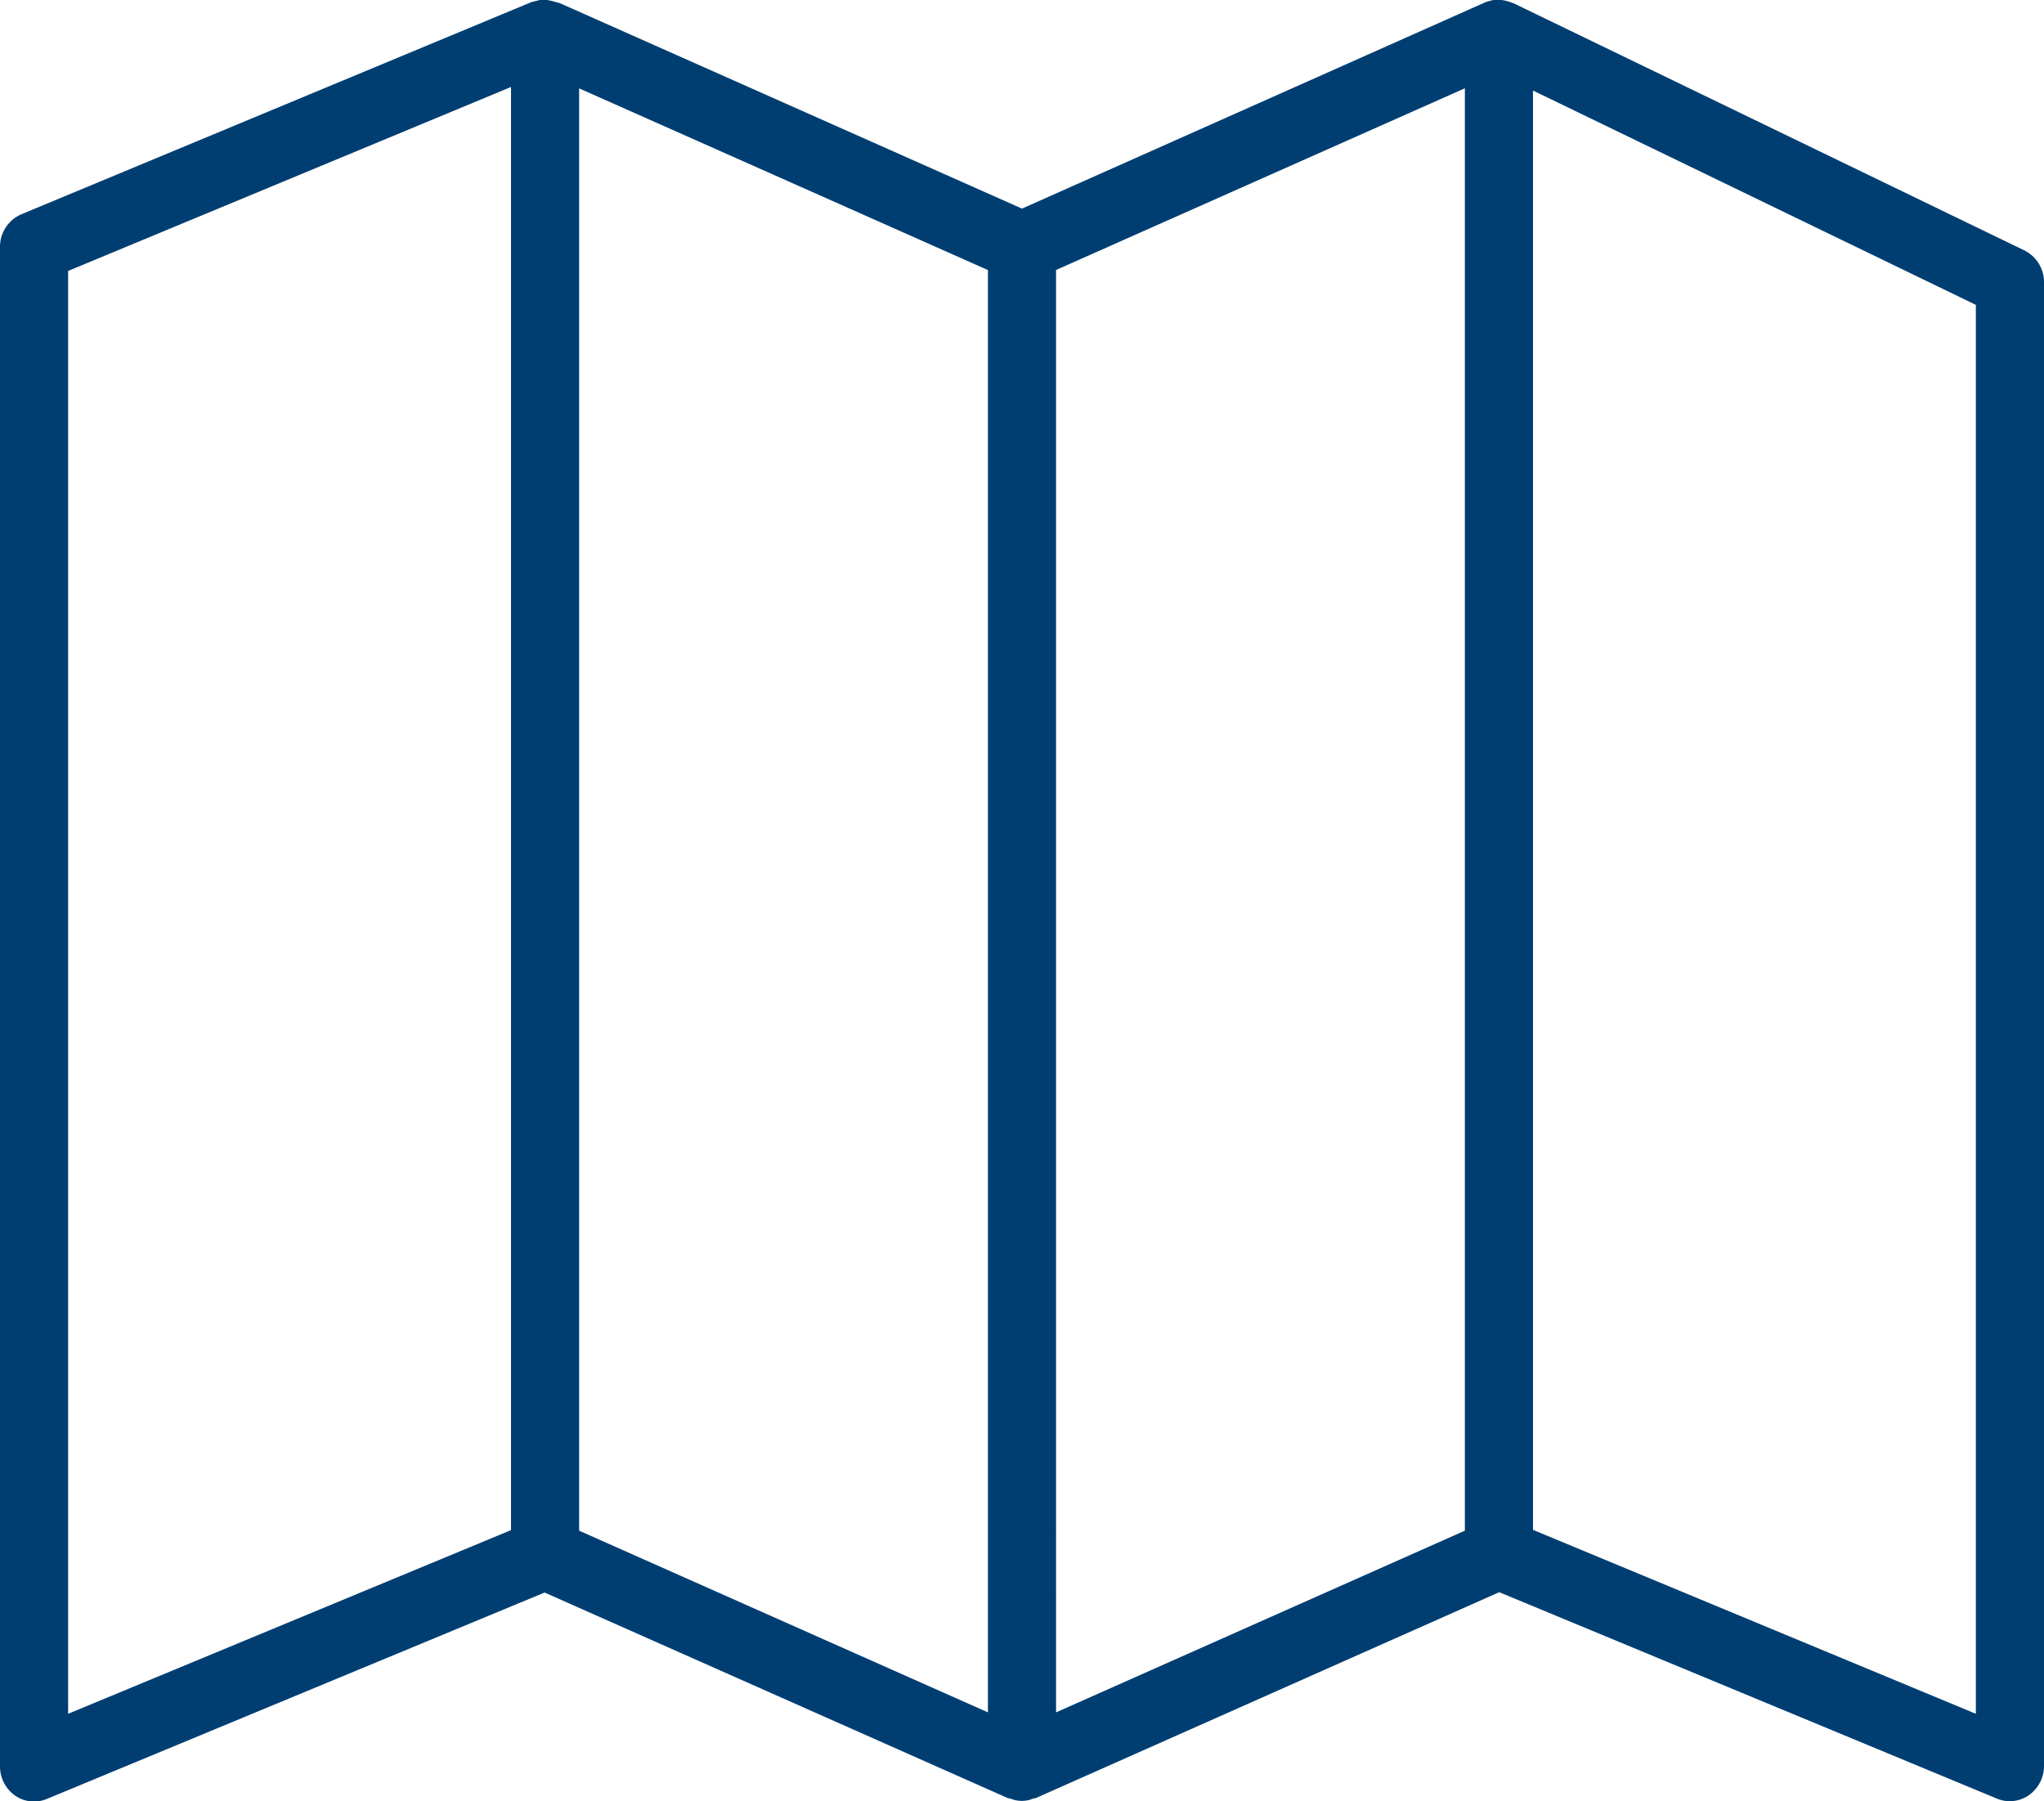 <svg xmlns="http://www.w3.org/2000/svg" width="30" height="26.44" viewBox="0 0 30 26.44">
  <defs>
    <style>
      .cls-1 {
        fill: #003e72;
      }
    </style>
  </defs>
  <path id="map" class="cls-1" d="M29.711,8.178l-7.5-3.629c-.008,0-.016,0-.024-.008a.488.488,0,0,0-.064-.021.5.5,0,0,0-.054-.012A.424.424,0,0,0,22,4.5a.5.5,0,0,0-.056,0,.437.437,0,0,0-.063.012.6.6,0,0,0-.059.018c-.007,0-.014,0-.021.006L15,7.565,8.2,4.542l-.014,0a.433.433,0,0,0-.061-.018.548.548,0,0,0-.057-.014A.5.5,0,0,0,8,4.5a.424.424,0,0,0-.058,0,.535.535,0,0,0-.063.014.509.509,0,0,0-.055.015l-.013,0L.314,7.648A.519.519,0,0,0,0,8.129v22.3a.525.525,0,0,0,.219.429.487.487,0,0,0,.466.052l7.308-3.031L14.8,30.9c.007,0,.014,0,.022,0a.431.431,0,0,0,.351,0c.007,0,.014,0,.021,0l6.81-3.026,7.308,3.031a.484.484,0,0,0,.186.037.491.491,0,0,0,.281-.089A.526.526,0,0,0,30,30.425V8.648A.52.52,0,0,0,29.711,8.178ZM1,8.48l6.5-2.7V26.963L1,29.659ZM8.5,5.8l6,2.667V29.638l-6-2.667Zm7,2.666,6-2.667V26.971l-6,2.667ZM29,29.659l-6.5-2.7V5.832L29,8.978Z" transform="translate(0 -4.503)"/>
</svg>
